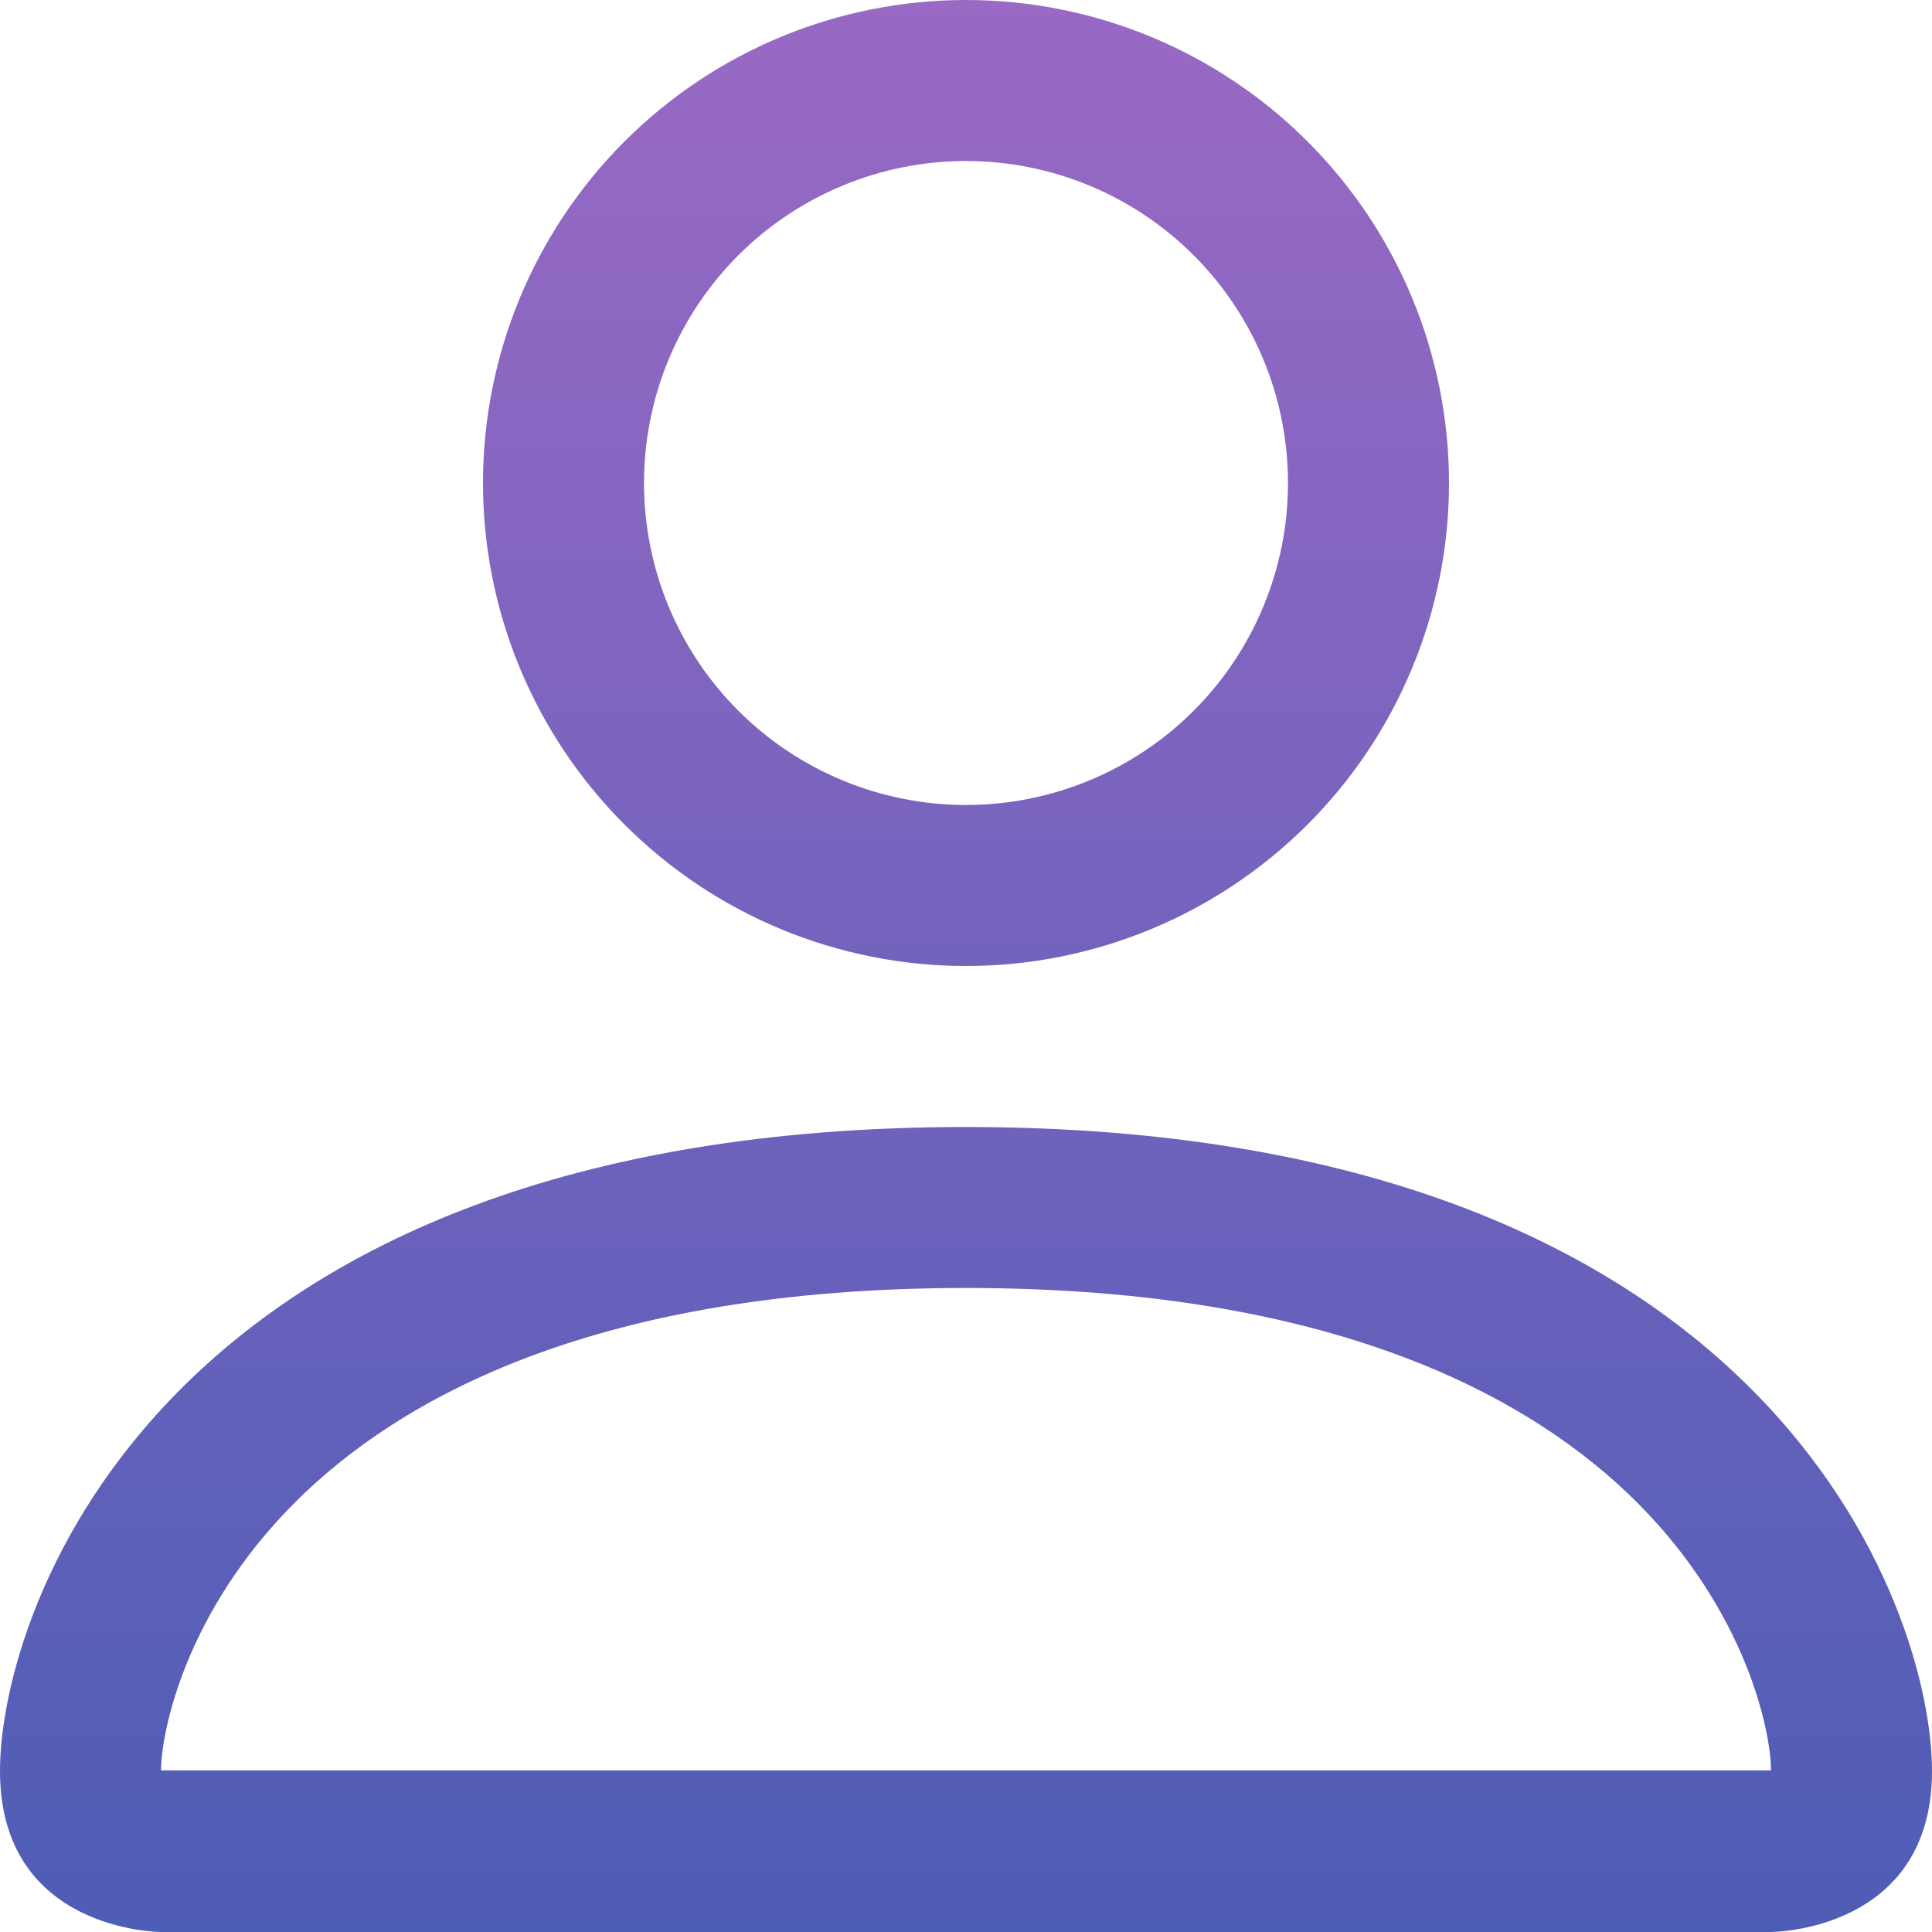 <svg width="56" height="56" viewBox="0 0 56 56" fill="none" xmlns="http://www.w3.org/2000/svg">
<path d="M28 28C31.713 28 35.274 26.525 37.9 23.899C40.525 21.274 42 17.713 42 14C42 10.287 40.525 6.726 37.9 4.101C35.274 1.475 31.713 0 28 0C24.287 0 20.726 1.475 18.101 4.101C15.475 6.726 14 10.287 14 14C14 17.713 15.475 21.274 18.101 23.899C20.726 26.525 24.287 28 28 28ZM37.333 14C37.333 16.475 36.35 18.849 34.6 20.6C32.849 22.35 30.475 23.333 28 23.333C25.525 23.333 23.151 22.35 21.4 20.6C19.65 18.849 18.667 16.475 18.667 14C18.667 11.525 19.65 9.151 21.4 7.4C23.151 5.65 25.525 4.667 28 4.667C30.475 4.667 32.849 5.65 34.6 7.4C36.35 9.151 37.333 11.525 37.333 14ZM56 51.333C56 56 51.333 56 51.333 56H4.667C4.667 56 0 56 0 51.333C0 46.667 4.667 32.667 28 32.667C51.333 32.667 56 46.667 56 51.333ZM51.333 51.315C51.329 50.167 50.615 46.713 47.451 43.549C44.408 40.507 38.682 37.333 28 37.333C17.313 37.333 11.592 40.507 8.549 43.549C5.385 46.713 4.676 50.167 4.667 51.315H51.333Z" fill="url(#paint0_linear_138_3779)"/>
<defs>
<linearGradient id="paint0_linear_138_3779" x1="28" y1="0" x2="28" y2="56" gradientUnits="userSpaceOnUse">
<stop stop-color="#9969C4"/>
<stop offset="1" stop-color="#4E5DB6"/>
</linearGradient>
</defs>
</svg>
